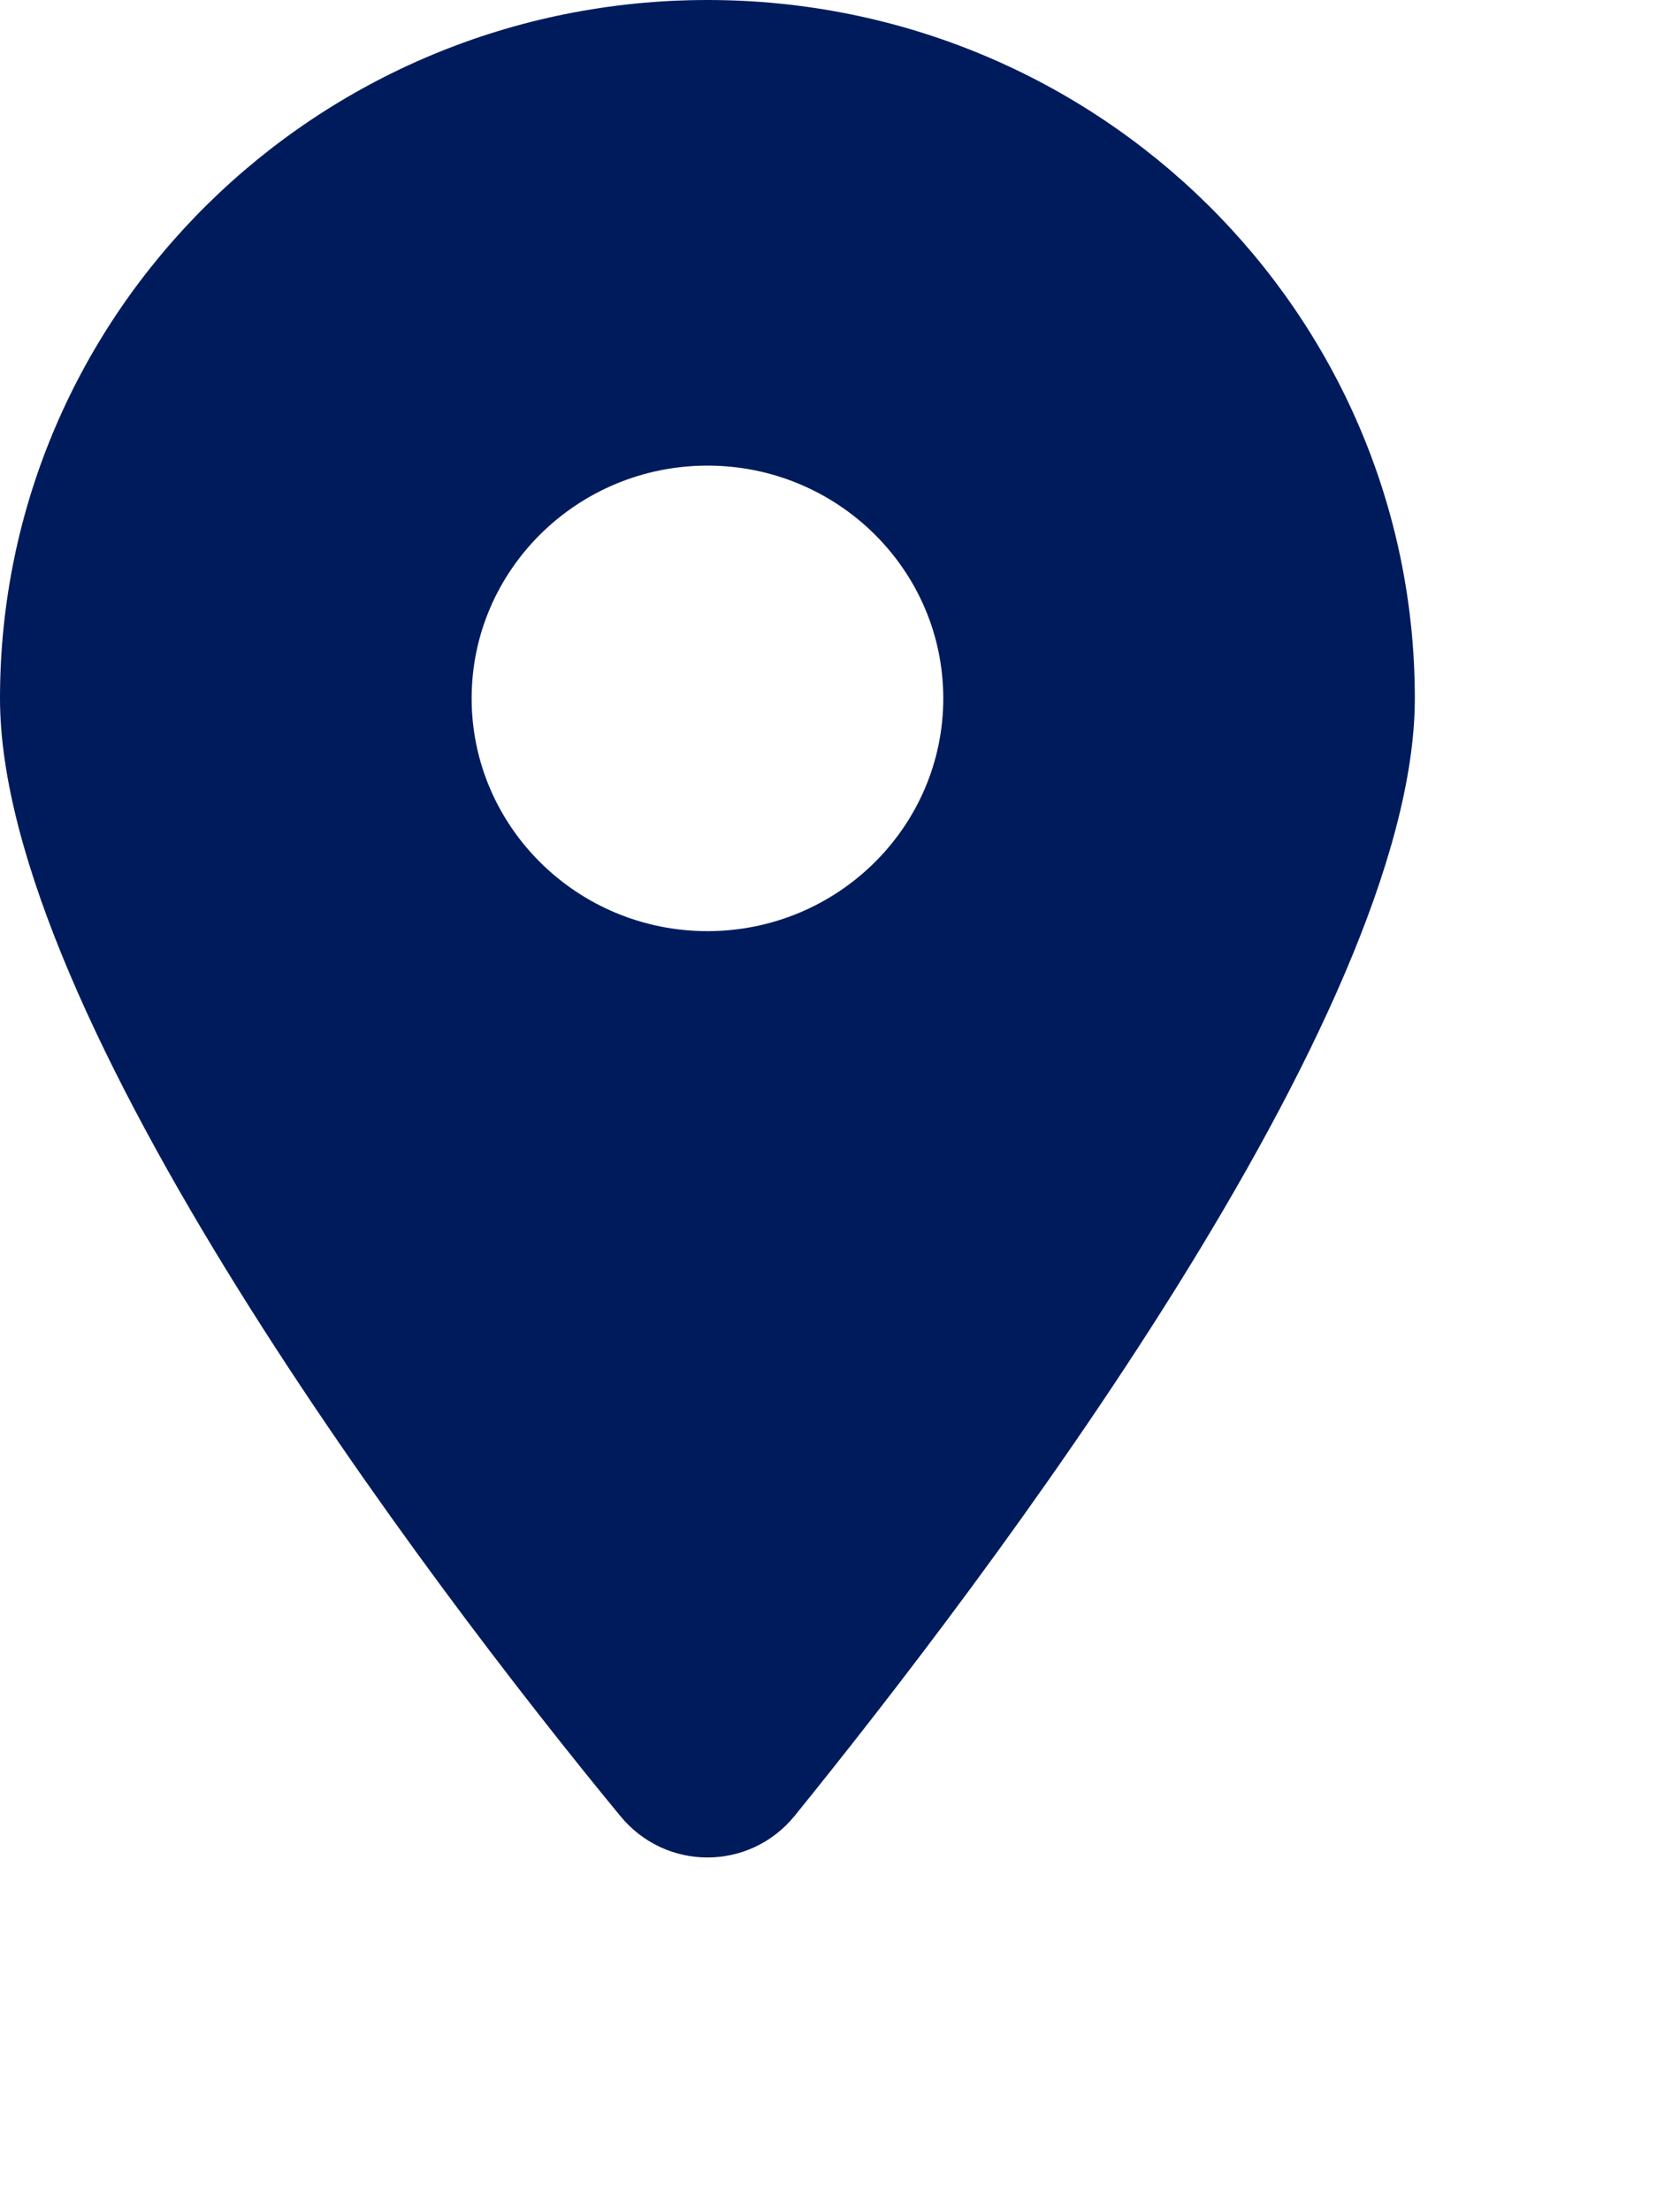 <svg width="19" height="25" viewBox="0 0 19 25" fill="none" xmlns="http://www.w3.org/2000/svg">
<path d="M7.013 20.528C4.838 17.888 0 11.489 0 7.895C0 3.535 3.582 0 8.001 0C12.418 0 16.001 3.535 16.001 7.895C16.001 11.489 11.126 17.888 8.988 20.528C8.476 21.157 7.526 21.157 7.013 20.528ZM8.001 10.527C9.472 10.527 10.668 9.347 10.668 7.895C10.668 6.444 9.472 5.264 8.001 5.264C6.53 5.264 5.334 6.444 5.334 7.895C5.334 9.347 6.53 10.527 8.001 10.527Z" fill="#001B5C"/>
</svg>
